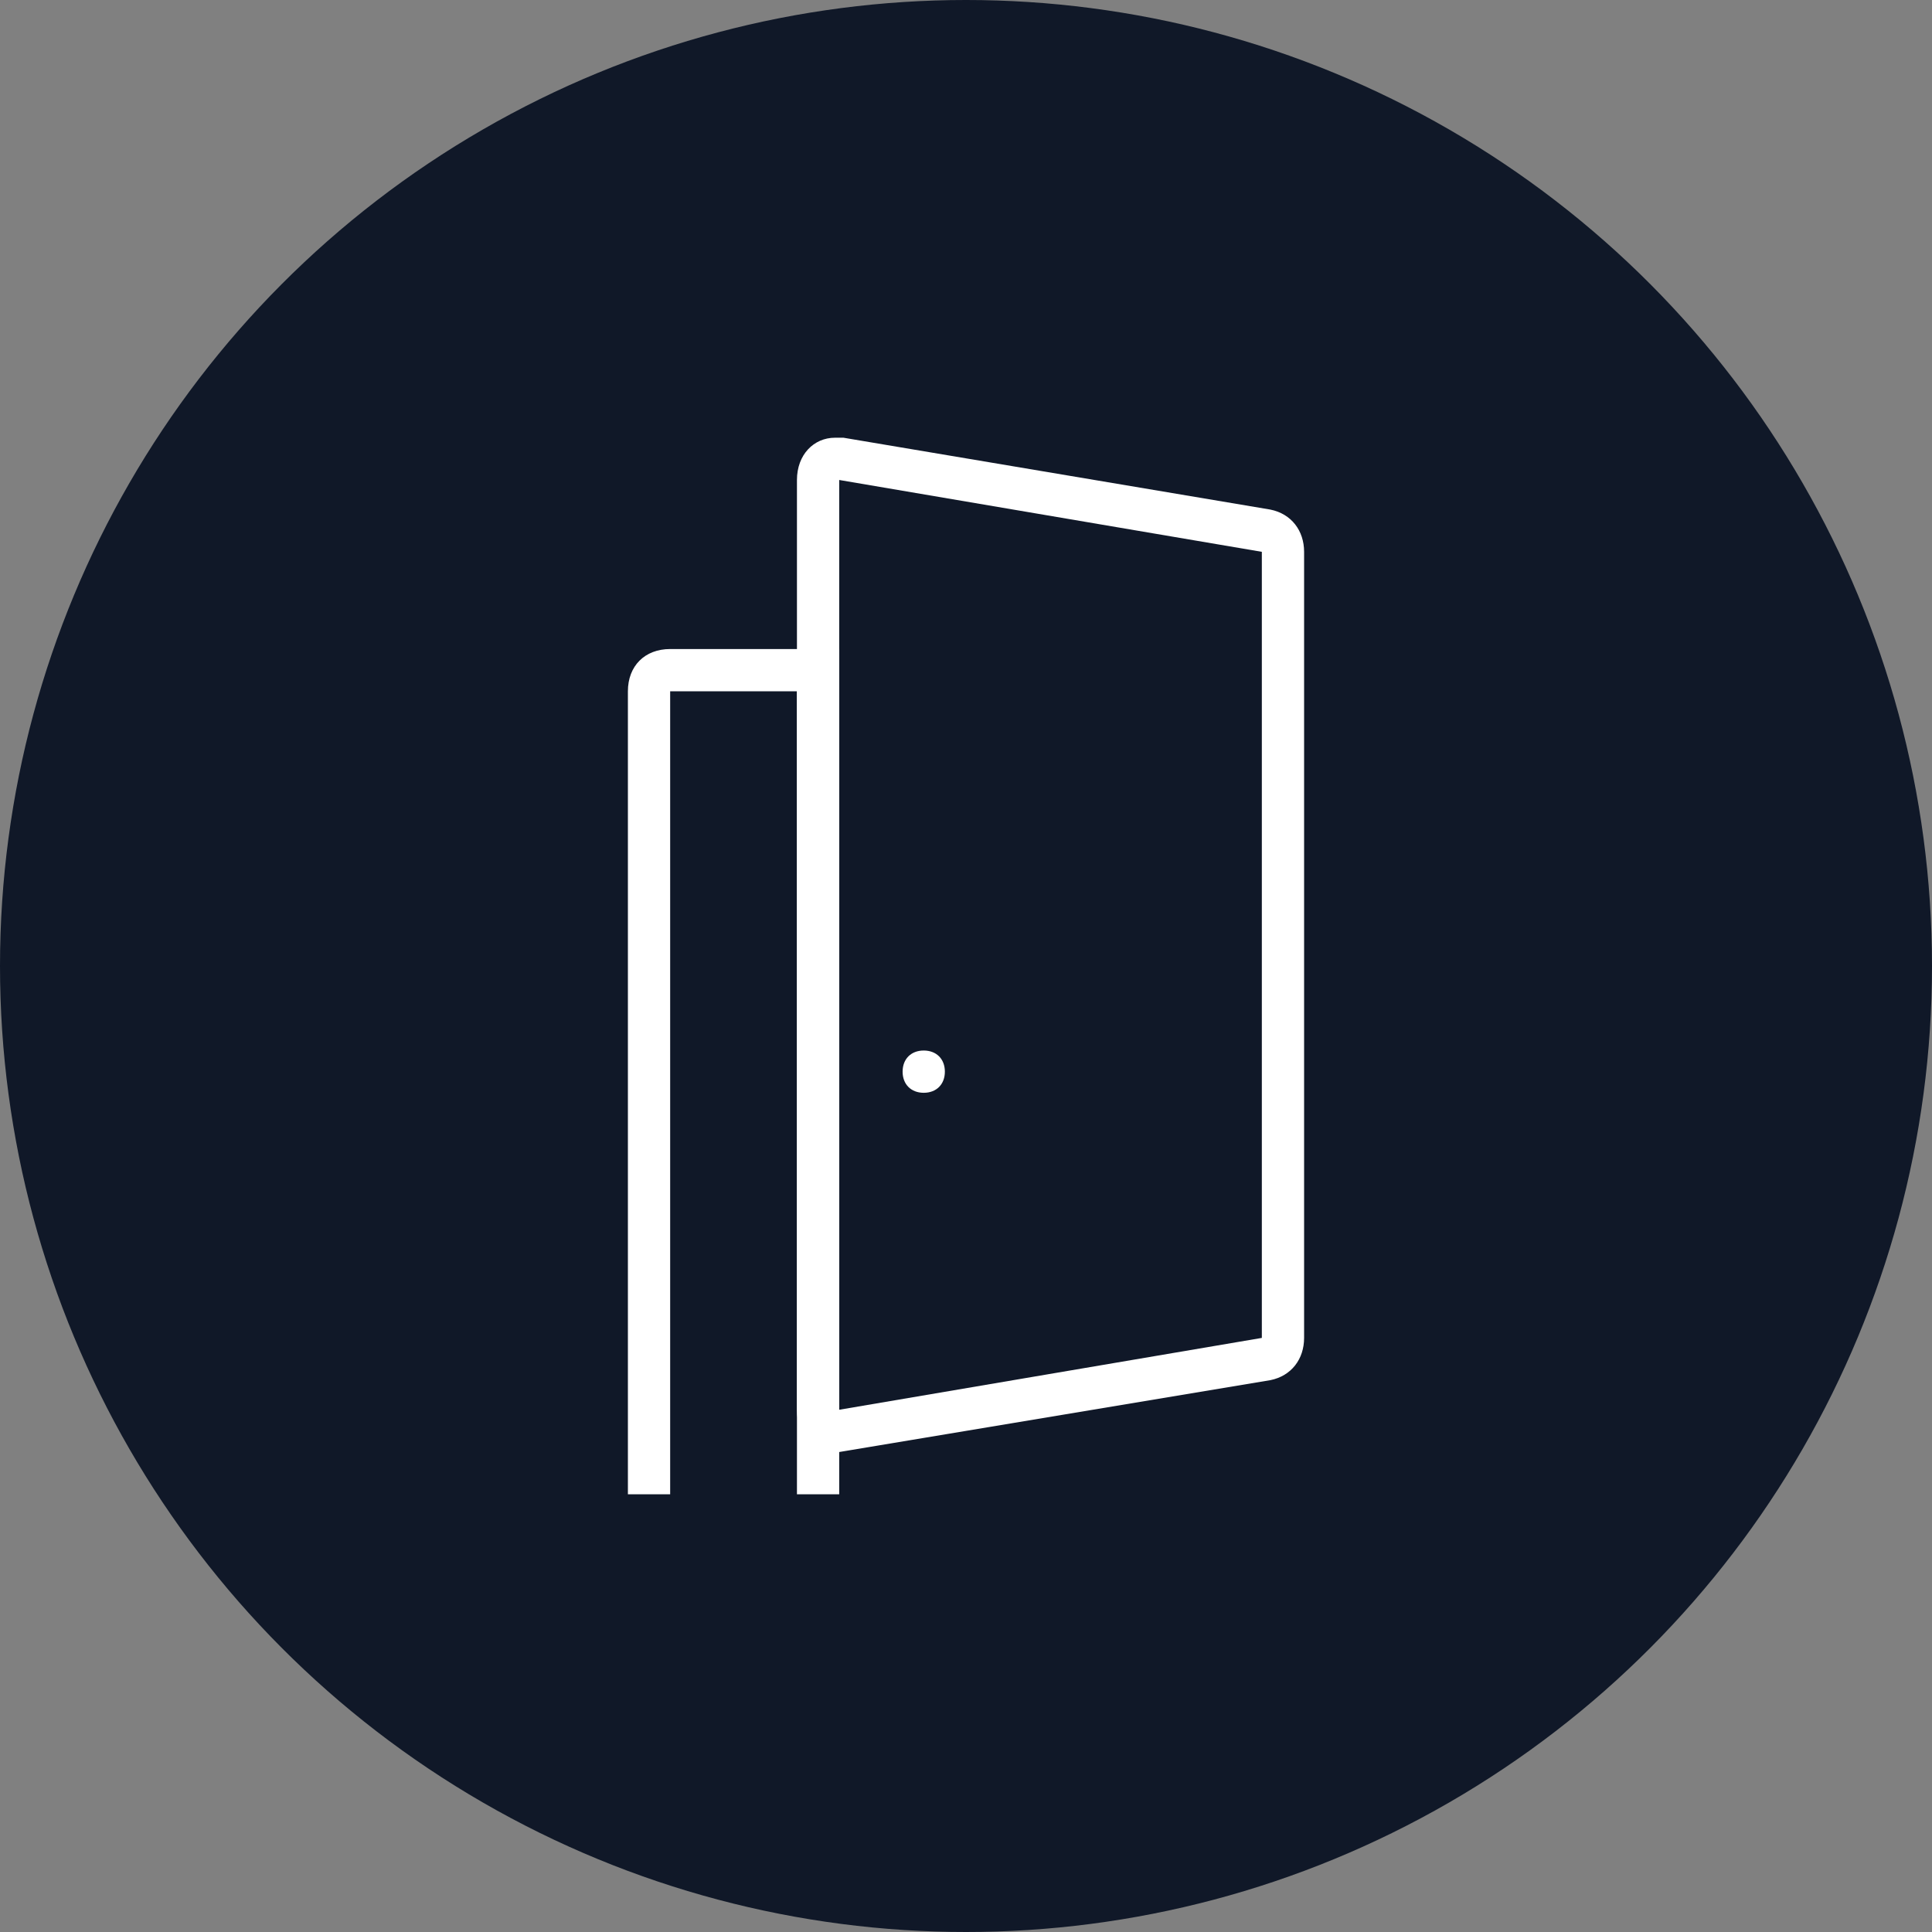 <?xml version="1.0" encoding="UTF-8"?>
<svg width="80px" height="80px" viewBox="0 0 80 80" version="1.1" xmlns="http://www.w3.org/2000/svg" xmlns:xlink="http://www.w3.org/1999/xlink">
    <rect x="0" y="0" width="80" height="80" fill="#808080" stroke="none"/>
    <!-- Generator: Sketch 59.1 (86144) - https://sketch.com -->
    <title>264-W80px</title>
    <desc>Created with Sketch.</desc>
    <g id="NEW_icons" stroke="none" stroke-width="1" fill="none" fill-rule="evenodd">
        <g id="icons_UD_new-Copy" transform="translate(-868, -33624)">
            <g id="264-W80px" transform="translate(868, 33624)">
                <circle id="Oval-Copy-1643" fill="#101828" cx="40" cy="40" r="40"></circle>
                <g id="264-B32px-Copy-6" transform="translate(12, 12)">
                    <rect id="Rectangle" x="0" y="0" width="56" height="56"></rect>
                    <g id="Group" transform="translate(14, 5.25)" fill="#FFFFFF" fill-rule="nonzero">
                        <path d="M8.75,2.625 L26.25,5.6 C26.25,5.6 26.25,5.6 26.25,5.6 L26.25,38.15 L8.75,41.125 C8.75,41.125 8.75,41.125 8.75,41.125 L8.75,2.625 M8.575,0.875 C7.7,0.875 7,1.575 7,2.625 L7,41.125 C7,42.175 7.7,42.875 8.575,42.875 C8.575,42.875 8.75,42.875 8.75,42.875 L26.6,39.9 C27.475,39.725 28,39.025 28,38.15 L28,5.6 C28,4.725 27.475,4.025 26.6,3.85 L8.925,0.875 C8.75,0.875 8.75,0.875 8.575,0.875 L8.575,0.875 Z" id="Shape"></path>
                        <path d="M1.75,9.625 C0.7,9.625 0,10.325 0,11.375 L0,44.625 L1.75,44.625 L1.75,42.875 L1.75,41.3 L1.75,11.375 L7,11.375 L7,41.3 L7,42.875 L7,44.625 L8.75,44.625 L8.75,9.625 L1.75,9.625 Z" id="Path"></path>
                        <path d="M12.25,28 C12.775,28 13.125,27.65 13.125,27.125 C13.125,26.6 12.775,26.25 12.25,26.25 C11.725,26.25 11.375,26.6 11.375,27.125 C11.375,27.65 11.725,28 12.25,28" id="Path"></path>
                    </g>
                </g>
            </g>
        </g>
    </g>
</svg>